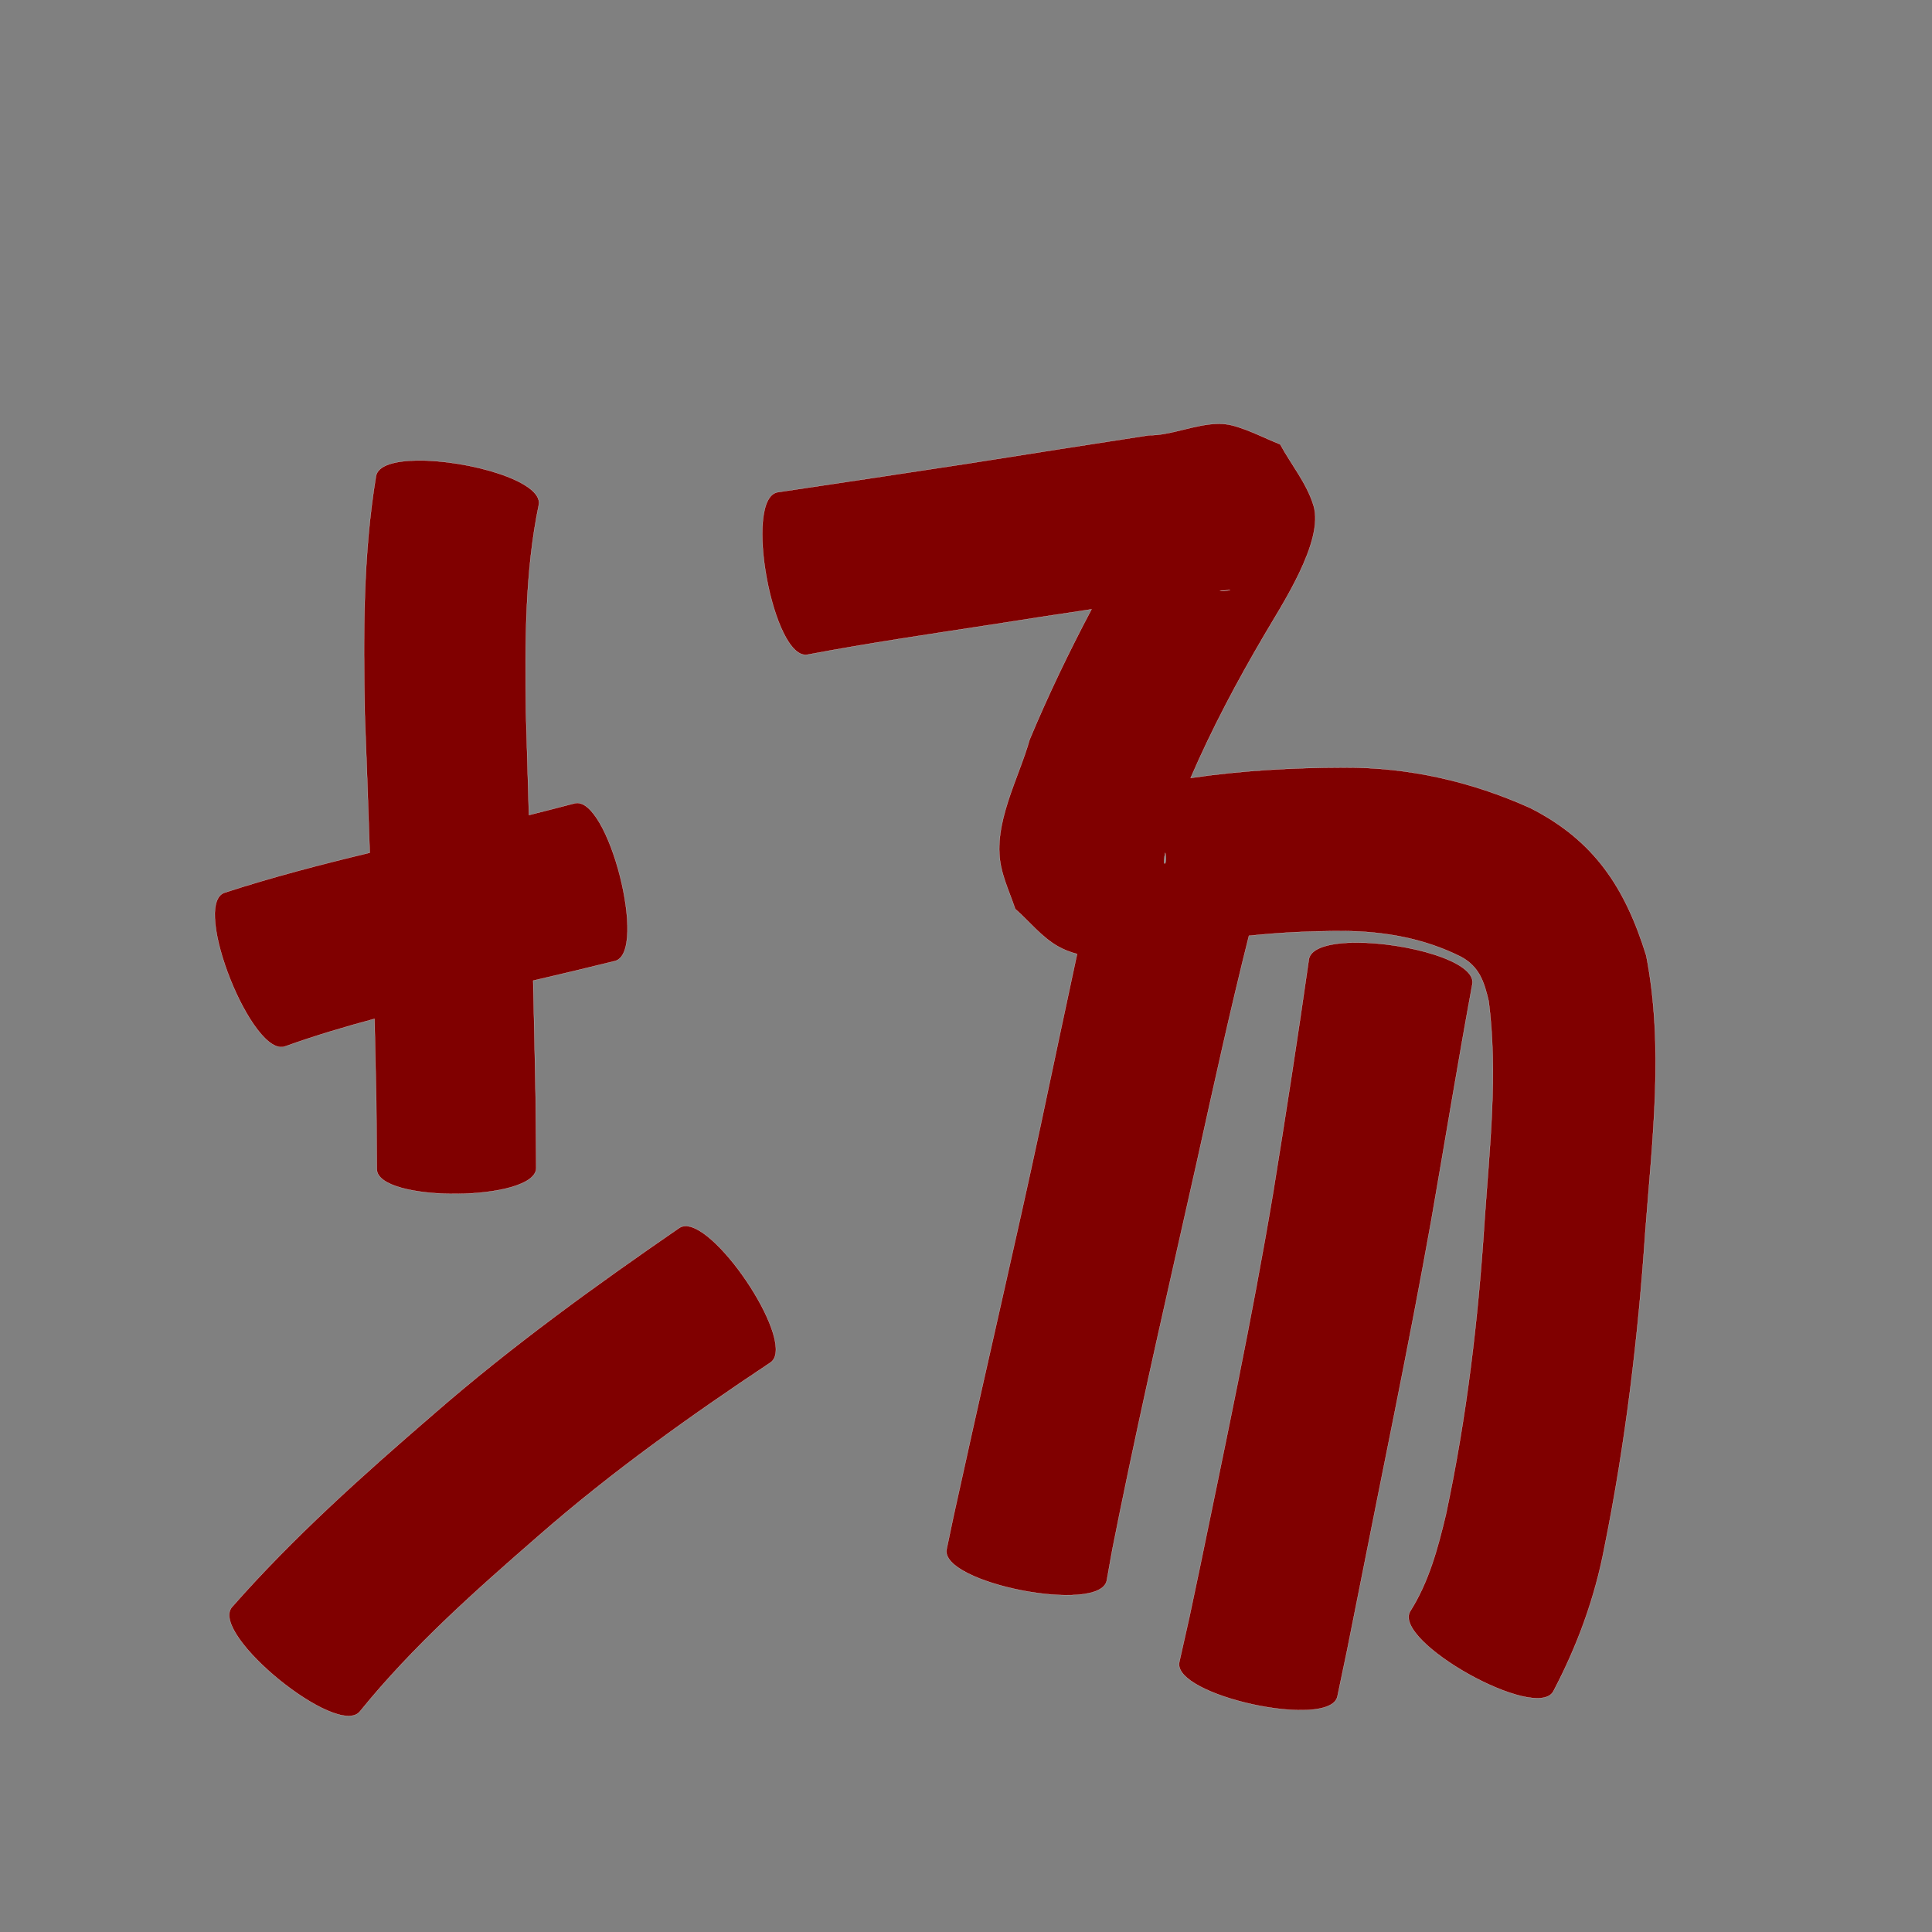 <?xml version="1.0" encoding="UTF-8" standalone="no"?>
<svg
   xmlns:dc="http://purl.org/dc/elements/1.1/"
   xmlns:cc="http://creativecommons.org/ns#"
   xmlns:rdf="http://www.w3.org/1999/02/22-rdf-syntax-ns#"
   xmlns:svg="http://www.w3.org/2000/svg"
   xmlns="http://www.w3.org/2000/svg"
   xmlns:sodipodi="http://sodipodi.sourceforge.net/DTD/sodipodi-0.dtd"
   xmlns:inkscape="http://www.inkscape.org/namespaces/inkscape"
   width="1024"
   height="1024"
   id="U573A"
   version="1.1"
   inkscape:version="0.48.0 r9654"
   sodipodi:docname="U+573A.svg">
  <rect width="100%" height="100%" fill="#808080" stroke="none"/>
  <defs
     id="defs11" />
  <sodipodi:namedview
     pagecolor="#ffffff"
     bordercolor="#666666"
     borderopacity="1"
     objecttolerance="10"
     gridtolerance="10"
     guidetolerance="10"
     inkscape:pageopacity="0"
     inkscape:pageshadow="2"
     inkscape:window-width="640"
     inkscape:window-height="480"
     id="namedview9"
     showgrid="false"
     inkscape:zoom="0.27441406"
     inkscape:cx="512"
     inkscape:cy="512"
     inkscape:window-x="0"
     inkscape:window-y="25"
     inkscape:window-maximized="0"
     inkscape:current-layer="U573A" />
  <path
     style="fill:#800000;fill-opacity:1;fill-rule:nonzero;stroke:#f9f9f9;stroke-width:0.1;stroke-miterlimit:4;stroke-dasharray:none"
     d="M 645.469 224.625 C 633.44 224.804 620.509 230.839 609.094 230.688 C 576.901 235.674 544.7 240.637 512.531 245.781 C 479.065 250.905 445.58 255.916 412.094 260.906 C 393.836 264.287 409.773 350.35 428.031 346.969 C 460.411 340.845 493.056 336.061 525.625 331.062 C 543.248 328.263 560.882 325.559 578.531 322.938 C 566.591 345.499 555.53 368.524 545.688 392.094 C 539.977 412.53 526.142 436.423 530.438 458.625 C 531.979 466.593 535.516 474.044 538.062 481.75 C 545.629 488.366 552.004 496.642 560.75 501.594 C 563.937 503.398 567.337 504.71 570.875 505.625 C 564.331 536.161 557.826 566.724 551.375 597.281 C 538.063 659.292 523.581 721.023 509.969 782.969 C 504.037 809.811 506.773 797.084 501.719 821.156 C 498.211 839.174 583.117 855.705 586.625 837.688 C 590.705 814.796 588.42 827.132 593.688 800.75 C 606.38 738.708 620.666 677.012 634.5 615.219 C 643.302 575.384 652.026 535.537 661.969 495.969 C 678.663 494.191 695.468 493.446 712.281 493.469 C 733.937 493.659 754.925 497.381 774.312 507.094 C 784.154 512.418 786.663 520.519 789.062 530.75 C 793.941 569.096 789.543 608.061 786.875 646.438 C 783.549 699.01 777.357 751.263 766.344 802.781 C 762.088 820.674 757.274 838.536 747.344 854.156 C 738.359 870.262 814.297 912.606 823.281 896.5 C 835.964 872.368 845.25 847.118 850.375 820.219 C 861.537 764.904 868.276 708.93 872.062 652.625 C 875.741 604.126 881.961 554.625 872.531 506.438 C 861.43 470.783 845.244 445.565 811.031 428.219 C 779.69 414.162 746.743 406.637 712.219 406.812 C 685.053 406.866 657.937 408.394 631.062 412.344 C 642.301 386.305 655.632 361.218 670 336.75 C 679.116 321.024 701.951 286.897 696.219 267.969 C 692.646 256.173 684.424 246.325 678.531 235.5 C 670.233 232.195 662.237 227.967 653.625 225.594 C 650.976 224.864 648.245 224.584 645.469 224.625 z M 221.375 244.062 C 209.407 244.175 200.285 246.621 199.281 252.344 C 192.395 294.167 192.521 336.517 193.344 378.75 C 194.296 403.157 195.169 427.557 195.969 451.969 C 170.002 458.227 144.146 464.939 118.75 473.219 C 101.496 480.12 134.027 561.464 151.281 554.562 C 166.787 548.984 182.588 544.272 198.5 540 C 198.85 554.547 199.157 569.107 199.438 583.656 C 199.529 595.663 199.628 607.649 199.719 619.656 C 199.866 637.584 284.366 636.897 284.219 618.969 L 283.906 582.062 C 283.526 561.289 283.07 540.521 282.594 519.75 C 297.062 516.387 311.516 512.938 325.938 509.375 C 343.67 504.844 322.295 421.25 304.562 425.781 C 296.504 427.914 288.426 429.965 280.344 432 C 279.832 413.814 279.306 395.622 278.75 377.438 C 278.356 340.681 278.077 303.682 285.594 267.5 C 287.802 254.91 247.704 243.815 221.375 244.062 z M 651.906 312.719 C 652.088 312.716 652.098 312.727 651.812 312.781 C 649.814 313.16 648.107 313.284 646.531 313.219 C 647.131 313.148 647.743 313.096 648.344 313.031 C 649.209 312.937 651.36 312.727 651.906 312.719 z M 617.625 451.969 C 617.755 452.718 617.871 453.495 617.969 454.25 C 618.115 455.381 617.873 458.364 617.094 457.531 C 616.678 457.087 616.952 454.962 617.625 451.969 z M 719.25 499.594 C 705.511 499.564 694.661 502.21 693.719 508.531 C 687.838 549.834 681.455 591.037 674.781 632.219 C 663.624 698.878 649.516 765.006 635.875 831.188 C 628.586 865.622 632.237 849.043 625.062 880.938 C 621.203 898.721 705.016 916.909 708.875 899.125 C 715.79 866.101 712.301 883.15 719.312 848 C 732.536 780.801 746.653 713.771 758.688 646.344 C 765.937 604.715 772.738 562.991 780.406 521.438 C 782.206 509.37 745.479 499.65 719.25 499.594 z M 363.219 649.844 C 362.037 649.882 360.946 650.203 360 650.844 C 315.237 681.682 271.136 713.549 230.094 749.281 C 192.636 781.612 155.562 814.675 122.844 851.906 C 111.13 866.313 179.036 921.532 190.75 907.125 C 218.776 872.492 252.317 842.801 285.844 813.656 C 324.283 780.043 365.89 750.438 408.344 722.188 C 422.532 712.577 380.943 649.272 363.219 649.844 z "
     id="path20805" />
</svg>
